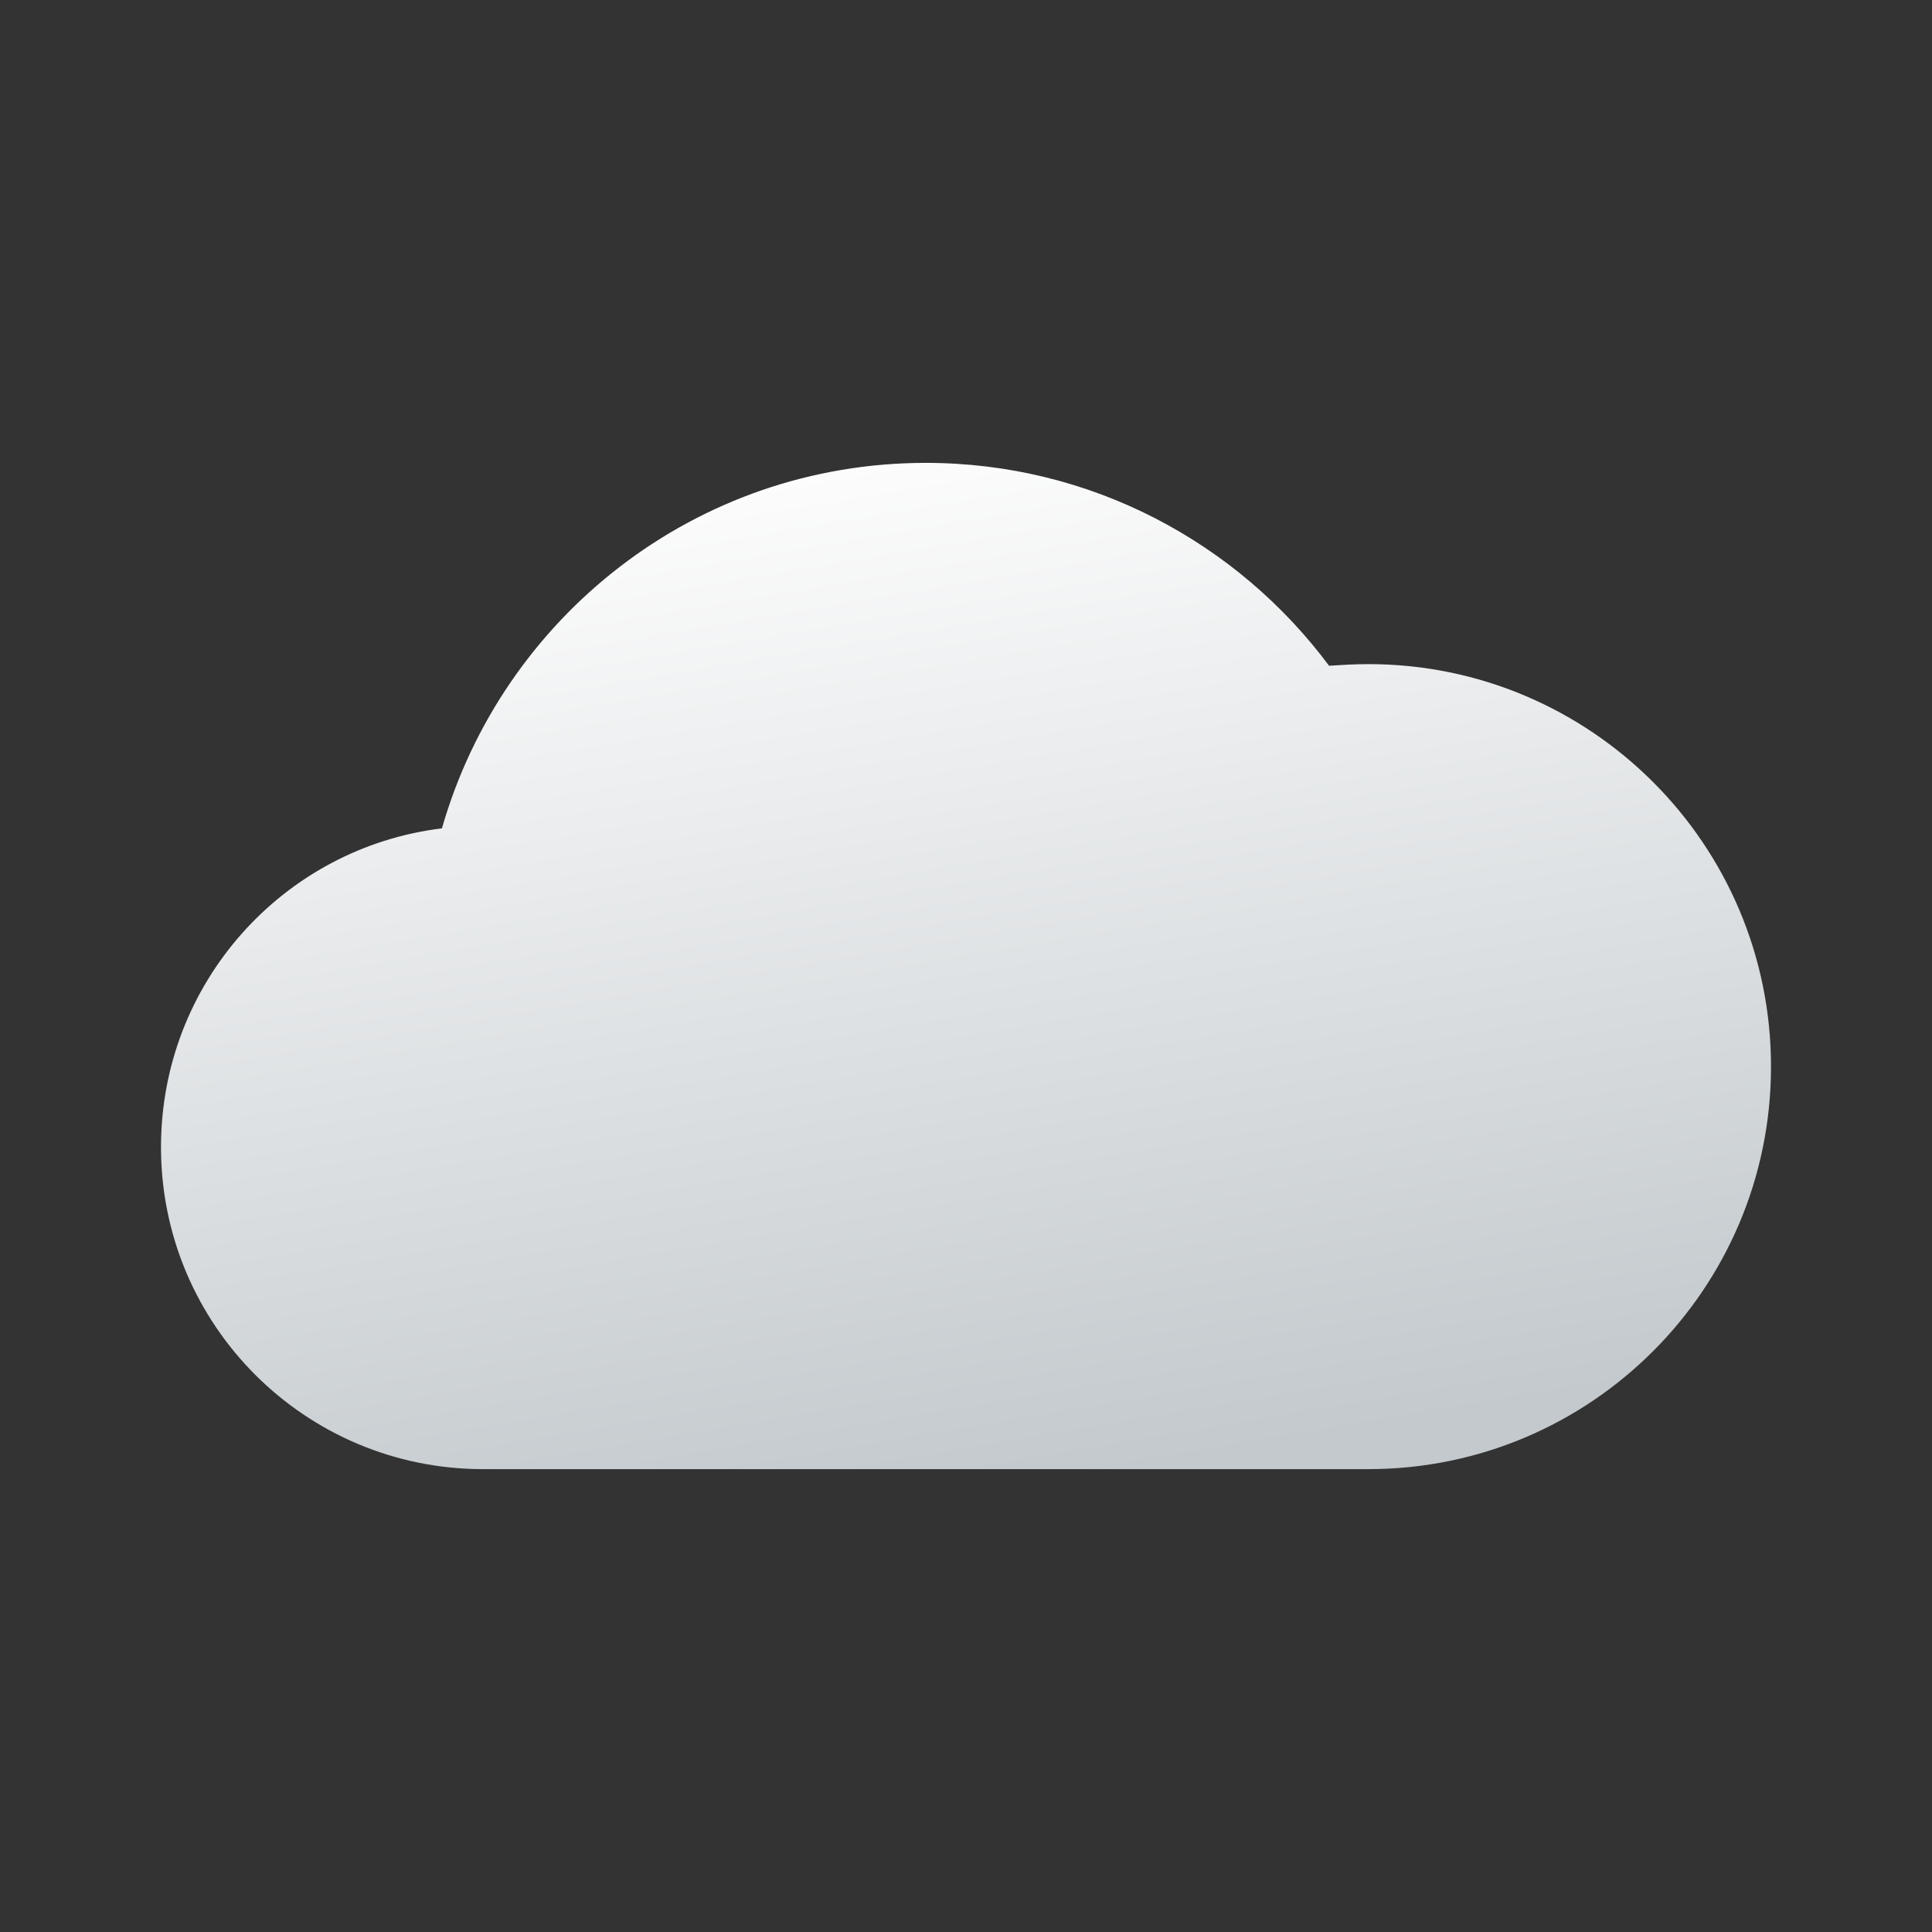 <?xml version="1.0" encoding="utf-8"?>
<!-- Generator: Adobe Illustrator 27.3.1, SVG Export Plug-In . SVG Version: 6.00 Build 0)  -->
<svg version="1.1" baseProfile="basic" id="Livello_1"
	 xmlns="http://www.w3.org/2000/svg" xmlns:xlink="http://www.w3.org/1999/xlink" x="0px" y="0px" viewBox="0 0 240 240"
	 xml:space="preserve">
<rect x="0" y="0" width="240" height="240" fill="#333333" stroke="none"/>
<linearGradient id="SVGID_1_" gradientUnits="userSpaceOnUse" x1="-261.883" y1="132.005" x2="-257.578" y2="157.374" gradientTransform="matrix(5 0 0 5 1416 -602)">
	<stop  offset="0" style="stop-color:#FCFCFC"/>
	<stop  offset="1" style="stop-color:#C3C9CD"/>
</linearGradient>
<path fill="url(#SVGID_1_)" d="M170,82.5c-1.7,0-3.3,0.1-4.9,0.2c-11.4-15.3-29.6-25.2-50.1-25.2c-28.6,0-52.6,19.2-60.1,45.4
	C35.2,105.3,20,122.1,20,142.5c0,22.1,17.9,40,40,40c9.1,0,100.5,0,110,0c27.6,0,50-22.4,50-50S197.6,82.5,170,82.5z"/>
</svg>

